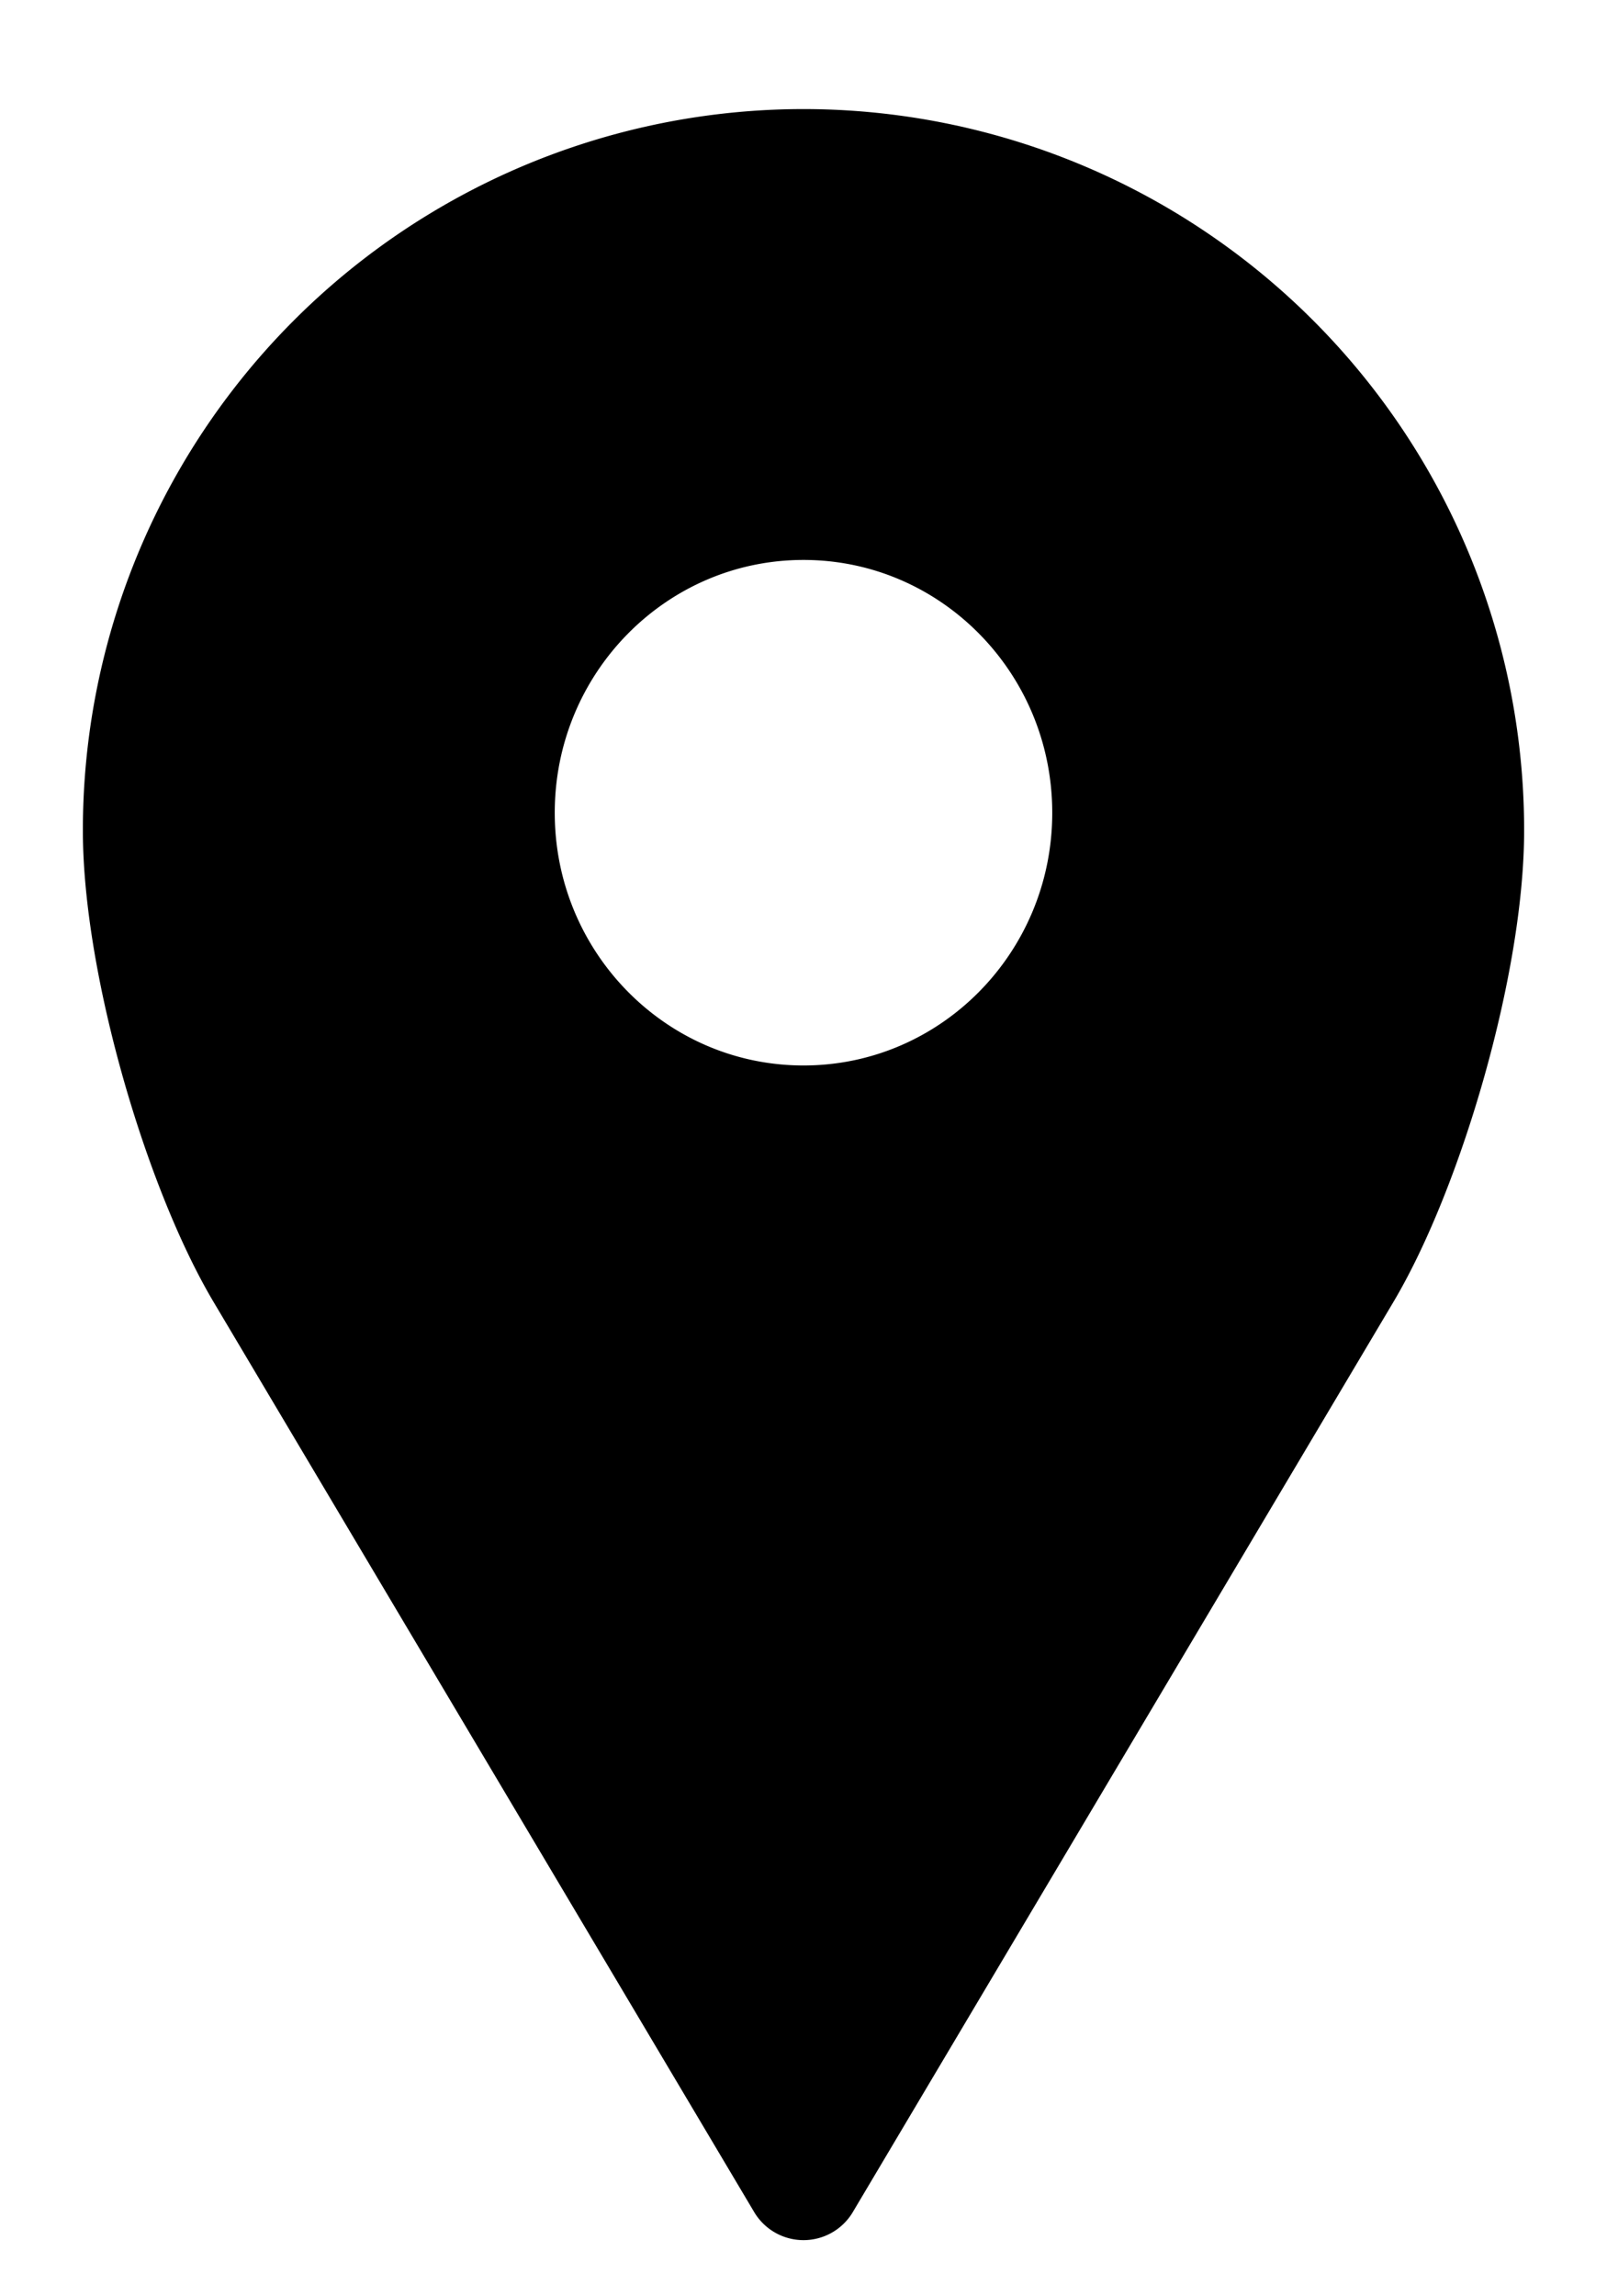 <svg width="14" height="20" xmlns="http://www.w3.org/2000/svg"><path d="M7 1.45a5.78 5.78 0 00-5.778 5.783c0 1.15.523 2.934 1.07 3.854L7 19.011l4.708-7.924c.547-.92 1.07-2.703 1.07-3.854A5.78 5.78 0 007 1.45zm0 2.927c1.473 0 2.667 1.21 2.667 2.702S8.473 9.78 7 9.78c-1.473 0-2.667-1.21-2.667-2.701 0-1.492 1.194-2.702 2.667-2.702z" fill="#000" fill-rule="nonzero" stroke="#000" stroke-linejoin="round"/></svg>